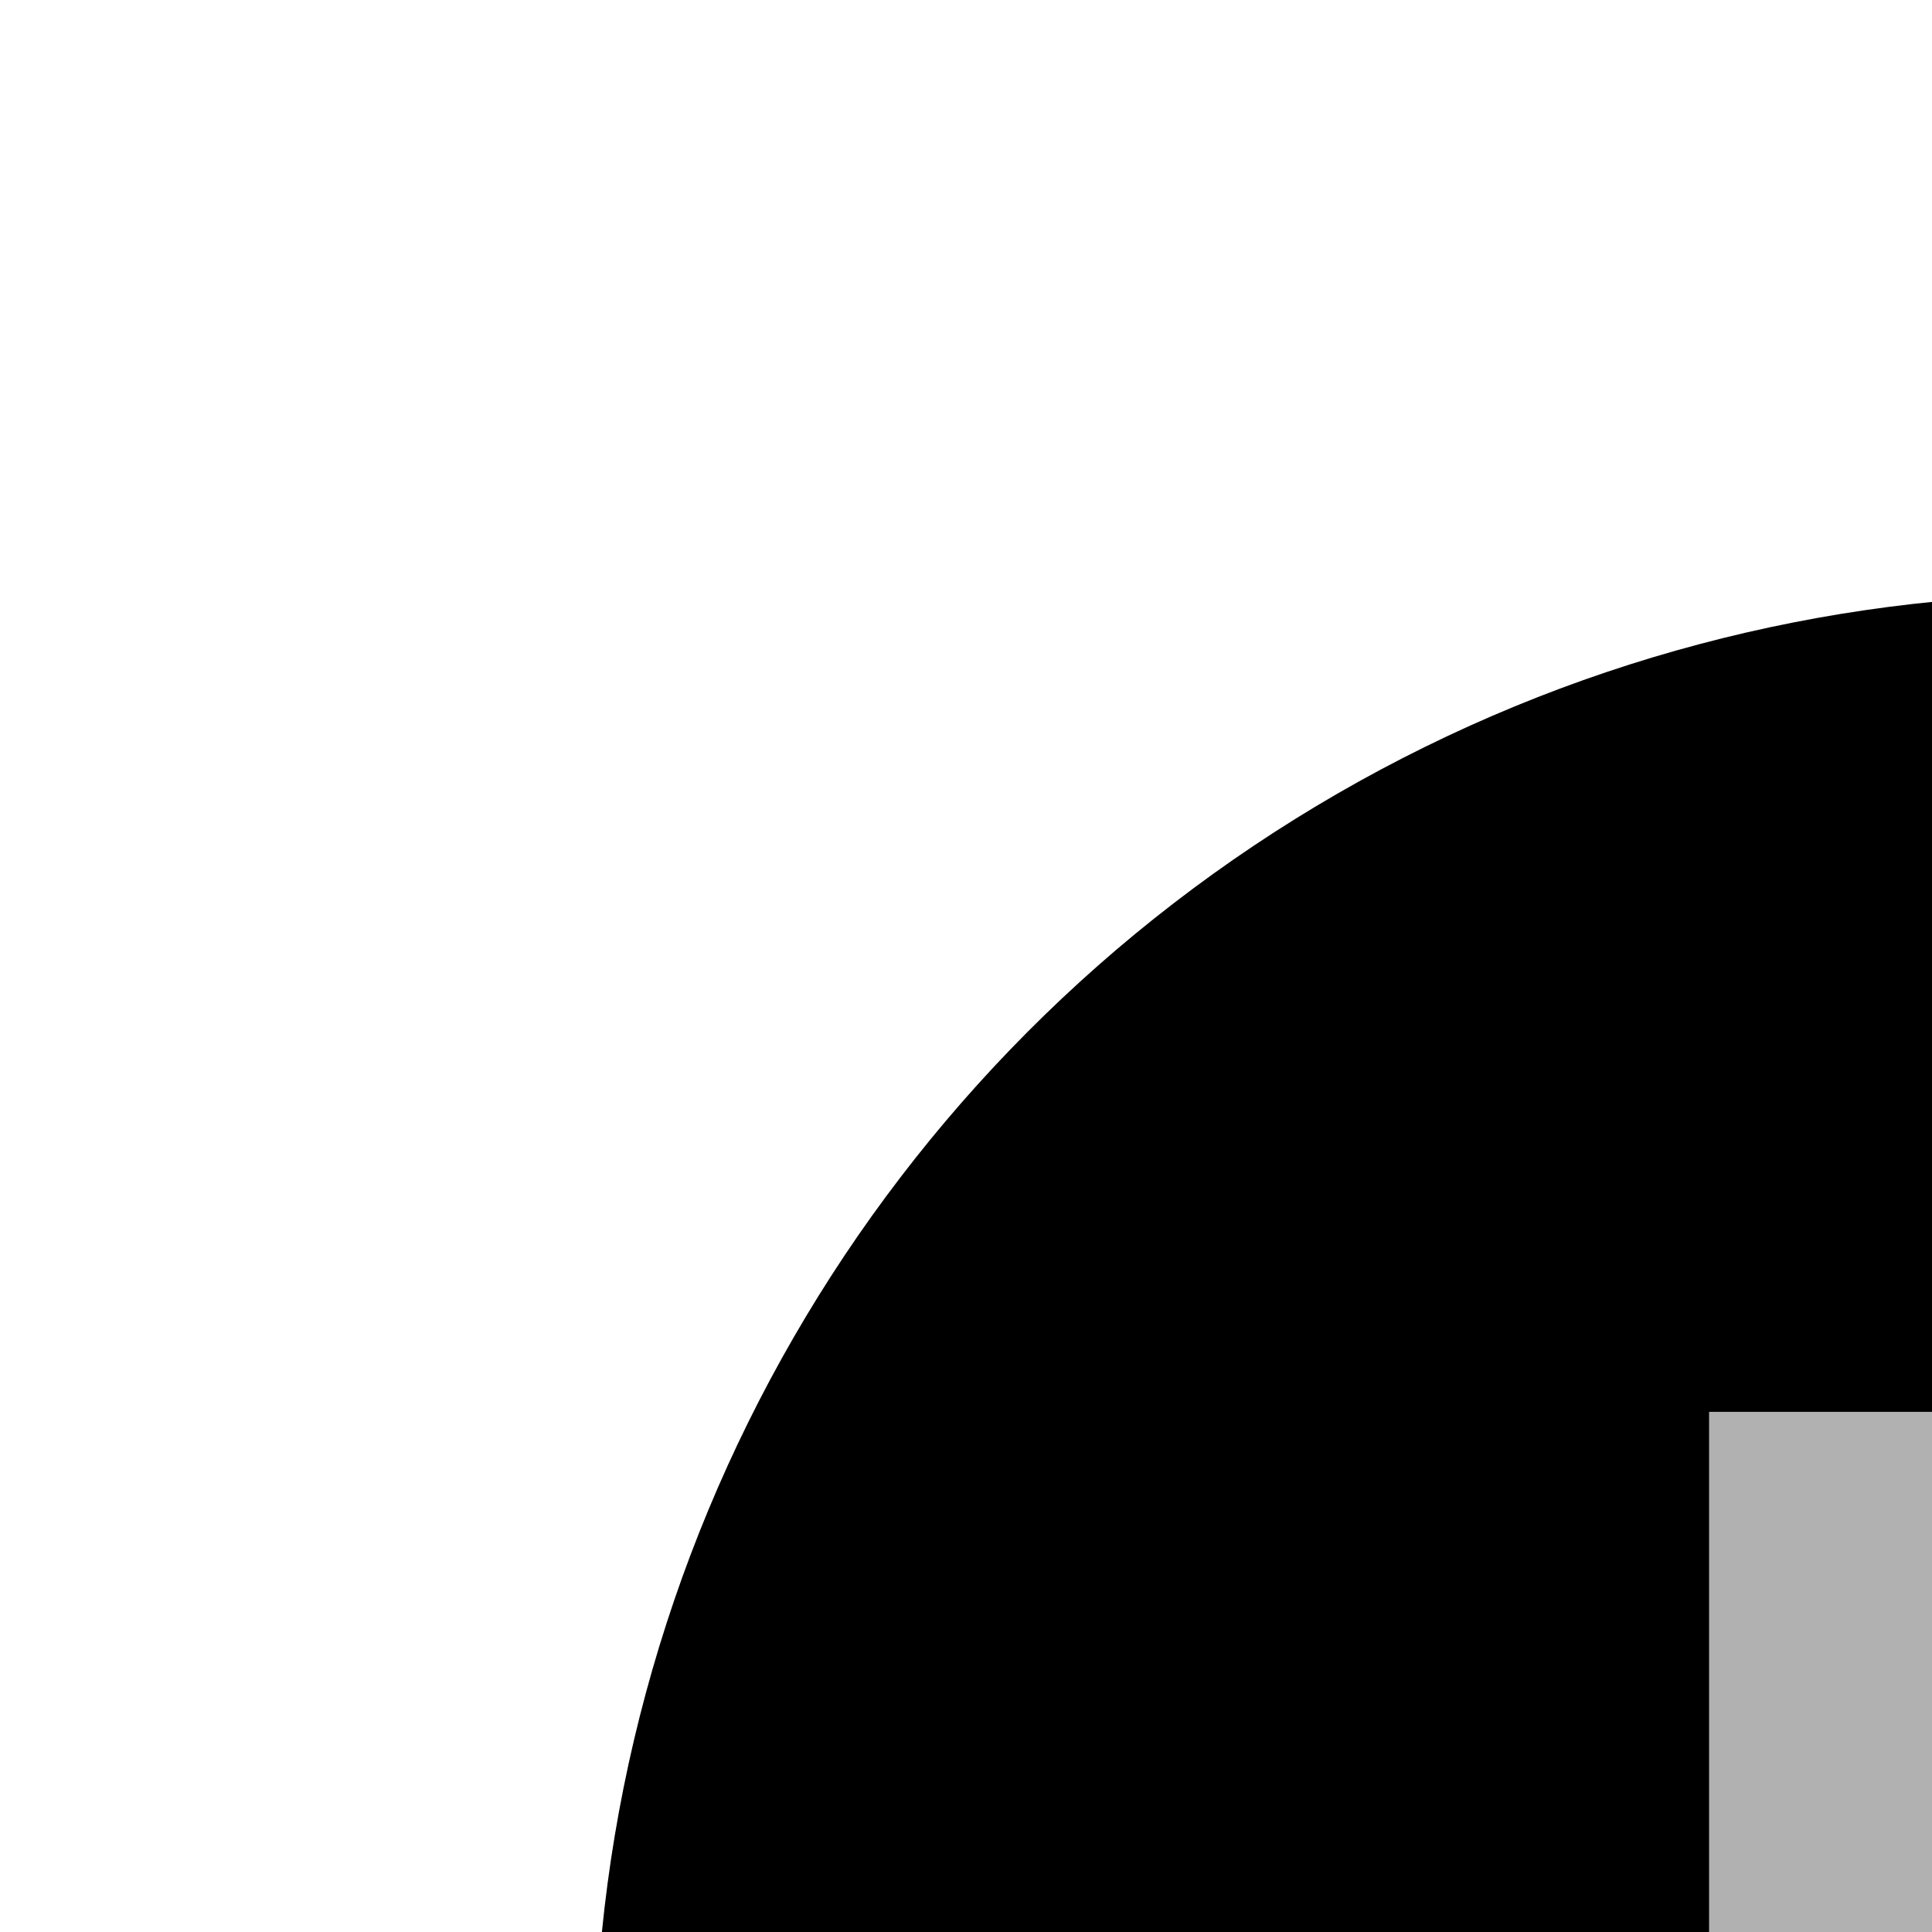 <svg width="26" height="26" xmlns="http://www.w3.org/2000/svg"><g fill="none" fill-rule="evenodd"><circle fill="black" cx="28" cy="28" r="20"/><path fill="#B1B1B1" d="M23 19v18l5-5.058L33 37V19z"/></g></svg>